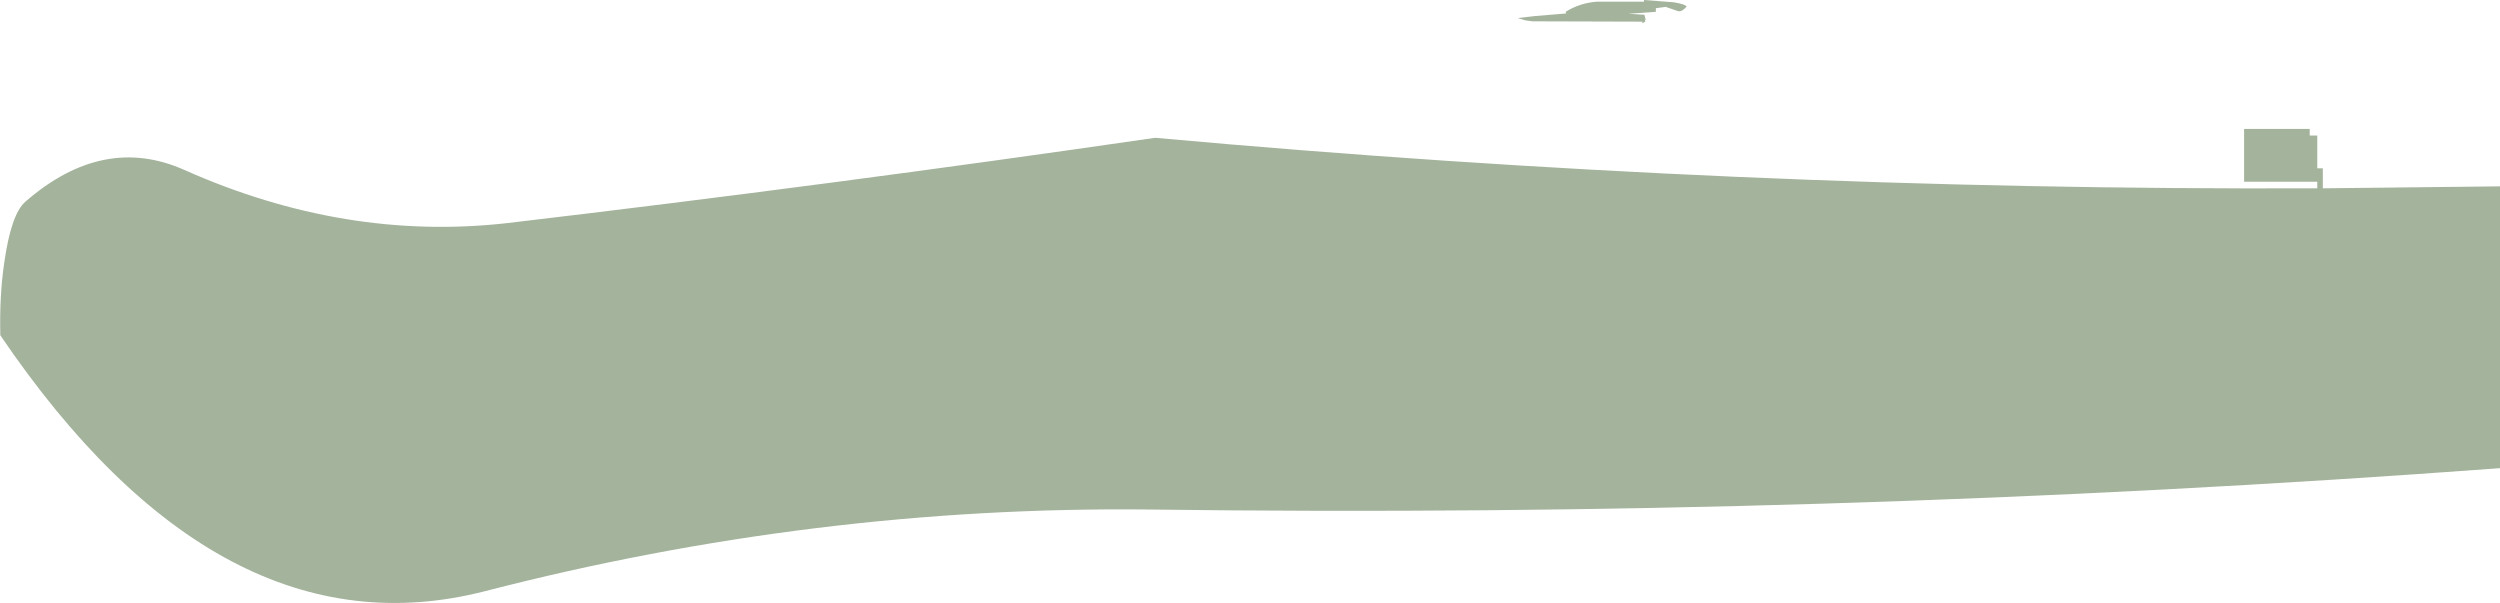 <?xml version="1.0" encoding="UTF-8" standalone="no"?>
<svg xmlns:ffdec="https://www.free-decompiler.com/flash" xmlns:xlink="http://www.w3.org/1999/xlink" ffdec:objectType="shape" height="91.9px" width="381.0px" xmlns="http://www.w3.org/2000/svg">
  <g transform="matrix(1.0, 0.0, 0.0, 1.0, -150.05, -44.85)">
    <path d="M492.05 64.5 L502.05 64.5 502.05 65.5 503.2 65.5 503.2 70.5 504.05 70.5 504.05 73.55 531.05 73.25 531.05 116.2 Q428.05 123.85 325.1 122.5 274.3 121.95 223.95 134.95 183.6 145.3 150.1 95.95 149.95 89.95 150.7 84.85 151.75 77.5 153.9 75.6 165.8 65.25 178.15 70.75 202.65 81.65 227.35 78.85 276.9 73.0 326.1 65.85 414.7 73.9 503.2 73.55 L503.2 72.55 492.05 72.55 492.05 64.5 M407.1 45.85 Q406.35 46.7 405.8 46.55 L403.9 45.9 402.4 46.1 402.4 46.65 398.2 46.95 400.65 47.1 400.85 47.85 400.7 48.05 400.85 48.1 400.35 48.4 400.35 48.15 383.6 48.1 382.5 47.95 381.35 47.6 383.95 47.3 388.75 46.9 388.65 46.65 Q390.9 45.25 393.55 45.1 L400.6 45.1 400.6 44.85 405.15 45.2 Q406.9 45.5 407.1 45.85" fill="#a4b39c" fill-rule="evenodd" stroke="none"/>
  </g>
</svg>
